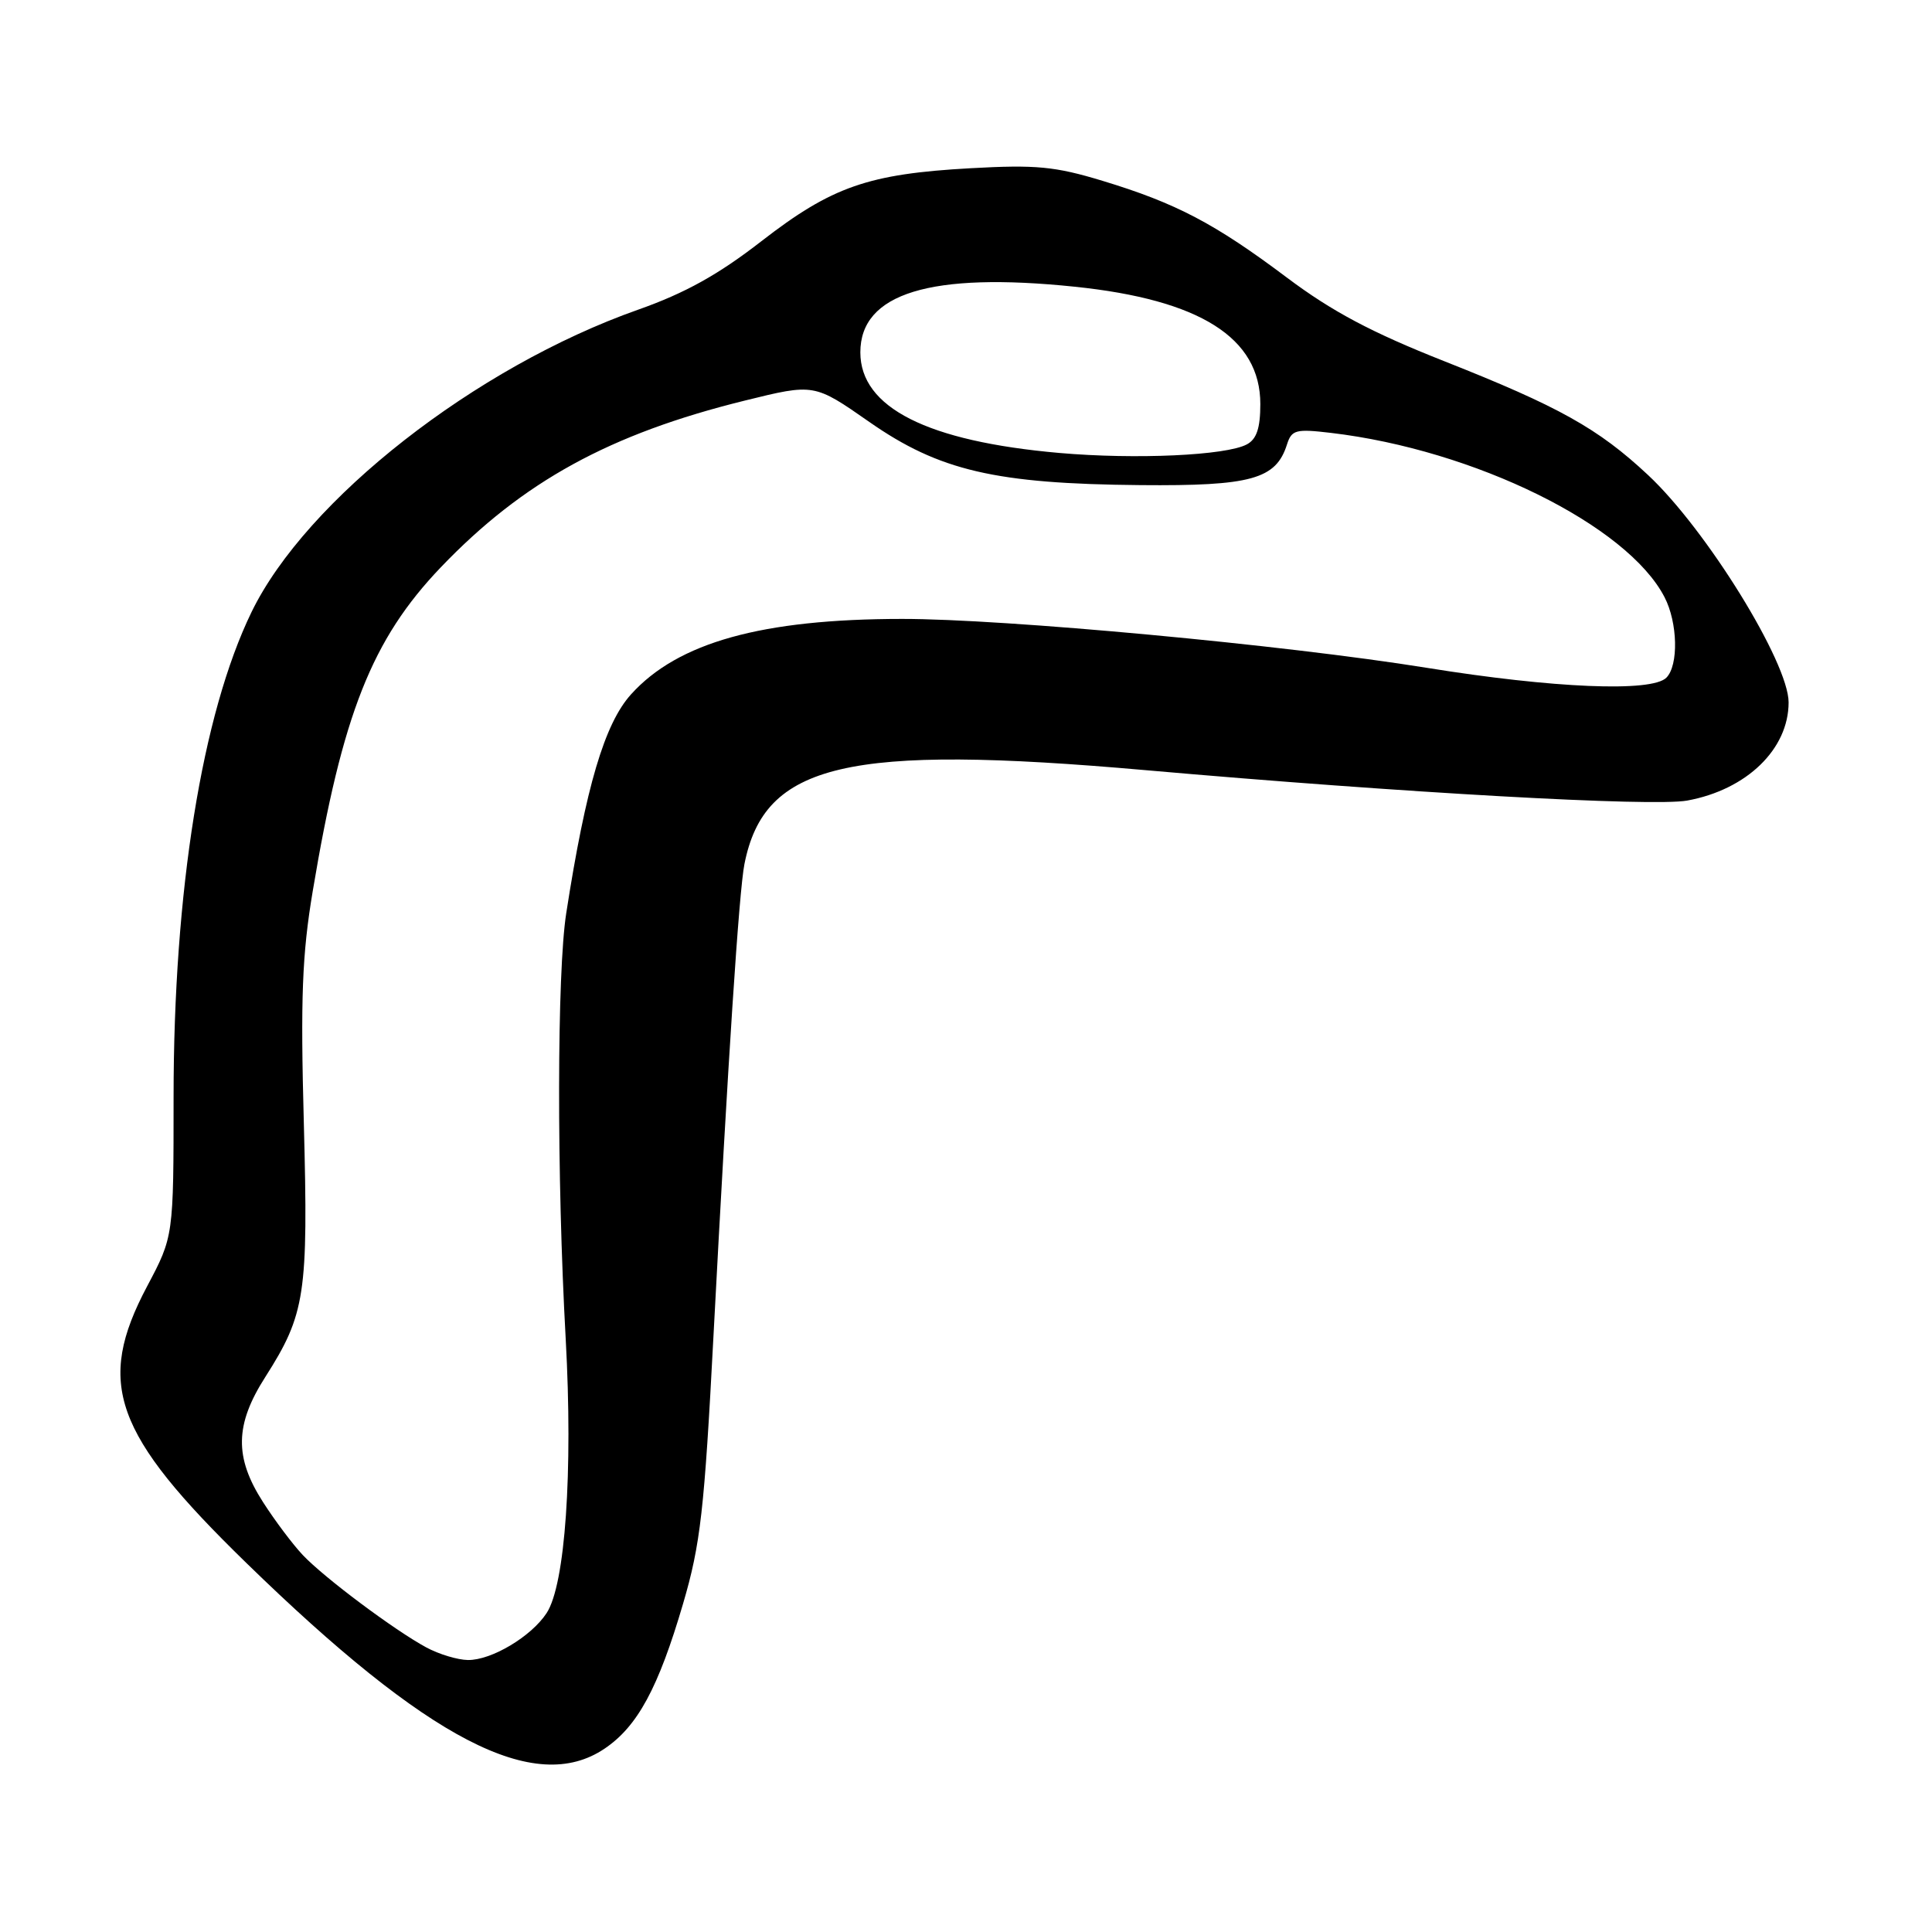<?xml version="1.0" encoding="UTF-8" standalone="no"?>
<!DOCTYPE svg PUBLIC "-//W3C//DTD SVG 1.1//EN" "http://www.w3.org/Graphics/SVG/1.1/DTD/svg11.dtd" >
<svg xmlns="http://www.w3.org/2000/svg" xmlns:xlink="http://www.w3.org/1999/xlink" version="1.1" viewBox="0 0 256 256">
 <g >
 <path fill="currentColor"
d=" M 80.10 231.71 C 84.47 228.77 87.23 223.68 90.51 212.50 C 92.82 204.63 93.33 200.18 94.54 177.00 C 96.46 140.55 97.93 118.06 98.64 114.50 C 101.28 101.12 112.19 98.56 151.79 102.05 C 185.97 105.06 219.02 106.91 223.56 106.08 C 231.45 104.64 237.00 99.26 237.00 93.07 C 237.00 87.79 226.09 70.14 218.36 62.93 C 211.78 56.78 206.57 53.87 191.37 47.86 C 181.73 44.05 176.50 41.27 170.53 36.79 C 160.97 29.61 155.84 26.92 146.09 23.96 C 139.80 22.05 137.28 21.81 128.62 22.29 C 115.05 23.04 110.23 24.72 100.89 31.96 C 95.16 36.41 90.77 38.84 84.54 41.04 C 63.01 48.64 40.55 66.21 33.32 81.12 C 26.77 94.62 23.00 118.06 23.00 145.34 C 23.00 163.83 23.00 163.83 19.50 170.43 C 12.66 183.32 15.04 189.96 32.62 207.08 C 56.76 230.60 70.88 237.92 80.10 231.71 Z  M 56.50 218.30 C 52.28 216.02 42.96 209.06 40.11 206.04 C 38.79 204.64 36.43 201.50 34.86 199.05 C 31.04 193.11 31.11 188.78 35.16 182.45 C 40.46 174.13 40.86 171.49 40.26 148.86 C 39.81 132.22 40.03 126.48 41.44 118.07 C 45.36 94.62 49.28 84.72 58.41 75.17 C 69.27 63.82 80.81 57.49 98.69 53.08 C 107.88 50.81 107.88 50.81 115.19 55.91 C 124.45 62.37 131.91 64.11 151.12 64.28 C 165.79 64.41 169.07 63.50 170.53 58.90 C 171.15 56.95 171.70 56.81 176.36 57.36 C 195.35 59.60 215.63 69.58 220.56 79.13 C 222.31 82.50 222.44 88.16 220.80 89.80 C 218.86 91.74 205.85 91.20 189.00 88.48 C 170.11 85.44 133.15 82.00 119.52 82.01 C 100.97 82.02 89.83 85.12 83.62 92.00 C 80.11 95.88 77.63 104.25 75.03 121.00 C 73.80 128.91 73.76 155.84 74.96 177.43 C 75.93 195.07 74.90 209.98 72.43 213.74 C 70.39 216.86 65.11 220.00 62.00 219.96 C 60.62 219.94 58.15 219.19 56.50 218.30 Z  M 140.38 60.02 C 122.85 58.48 114.00 54.00 114.00 46.69 C 114.00 38.86 123.31 36.01 142.39 37.99 C 159.02 39.71 167.00 44.76 167.00 53.54 C 167.00 56.73 166.51 58.19 165.22 58.88 C 162.47 60.36 150.47 60.90 140.38 60.02 Z "/>
</g>
</svg>